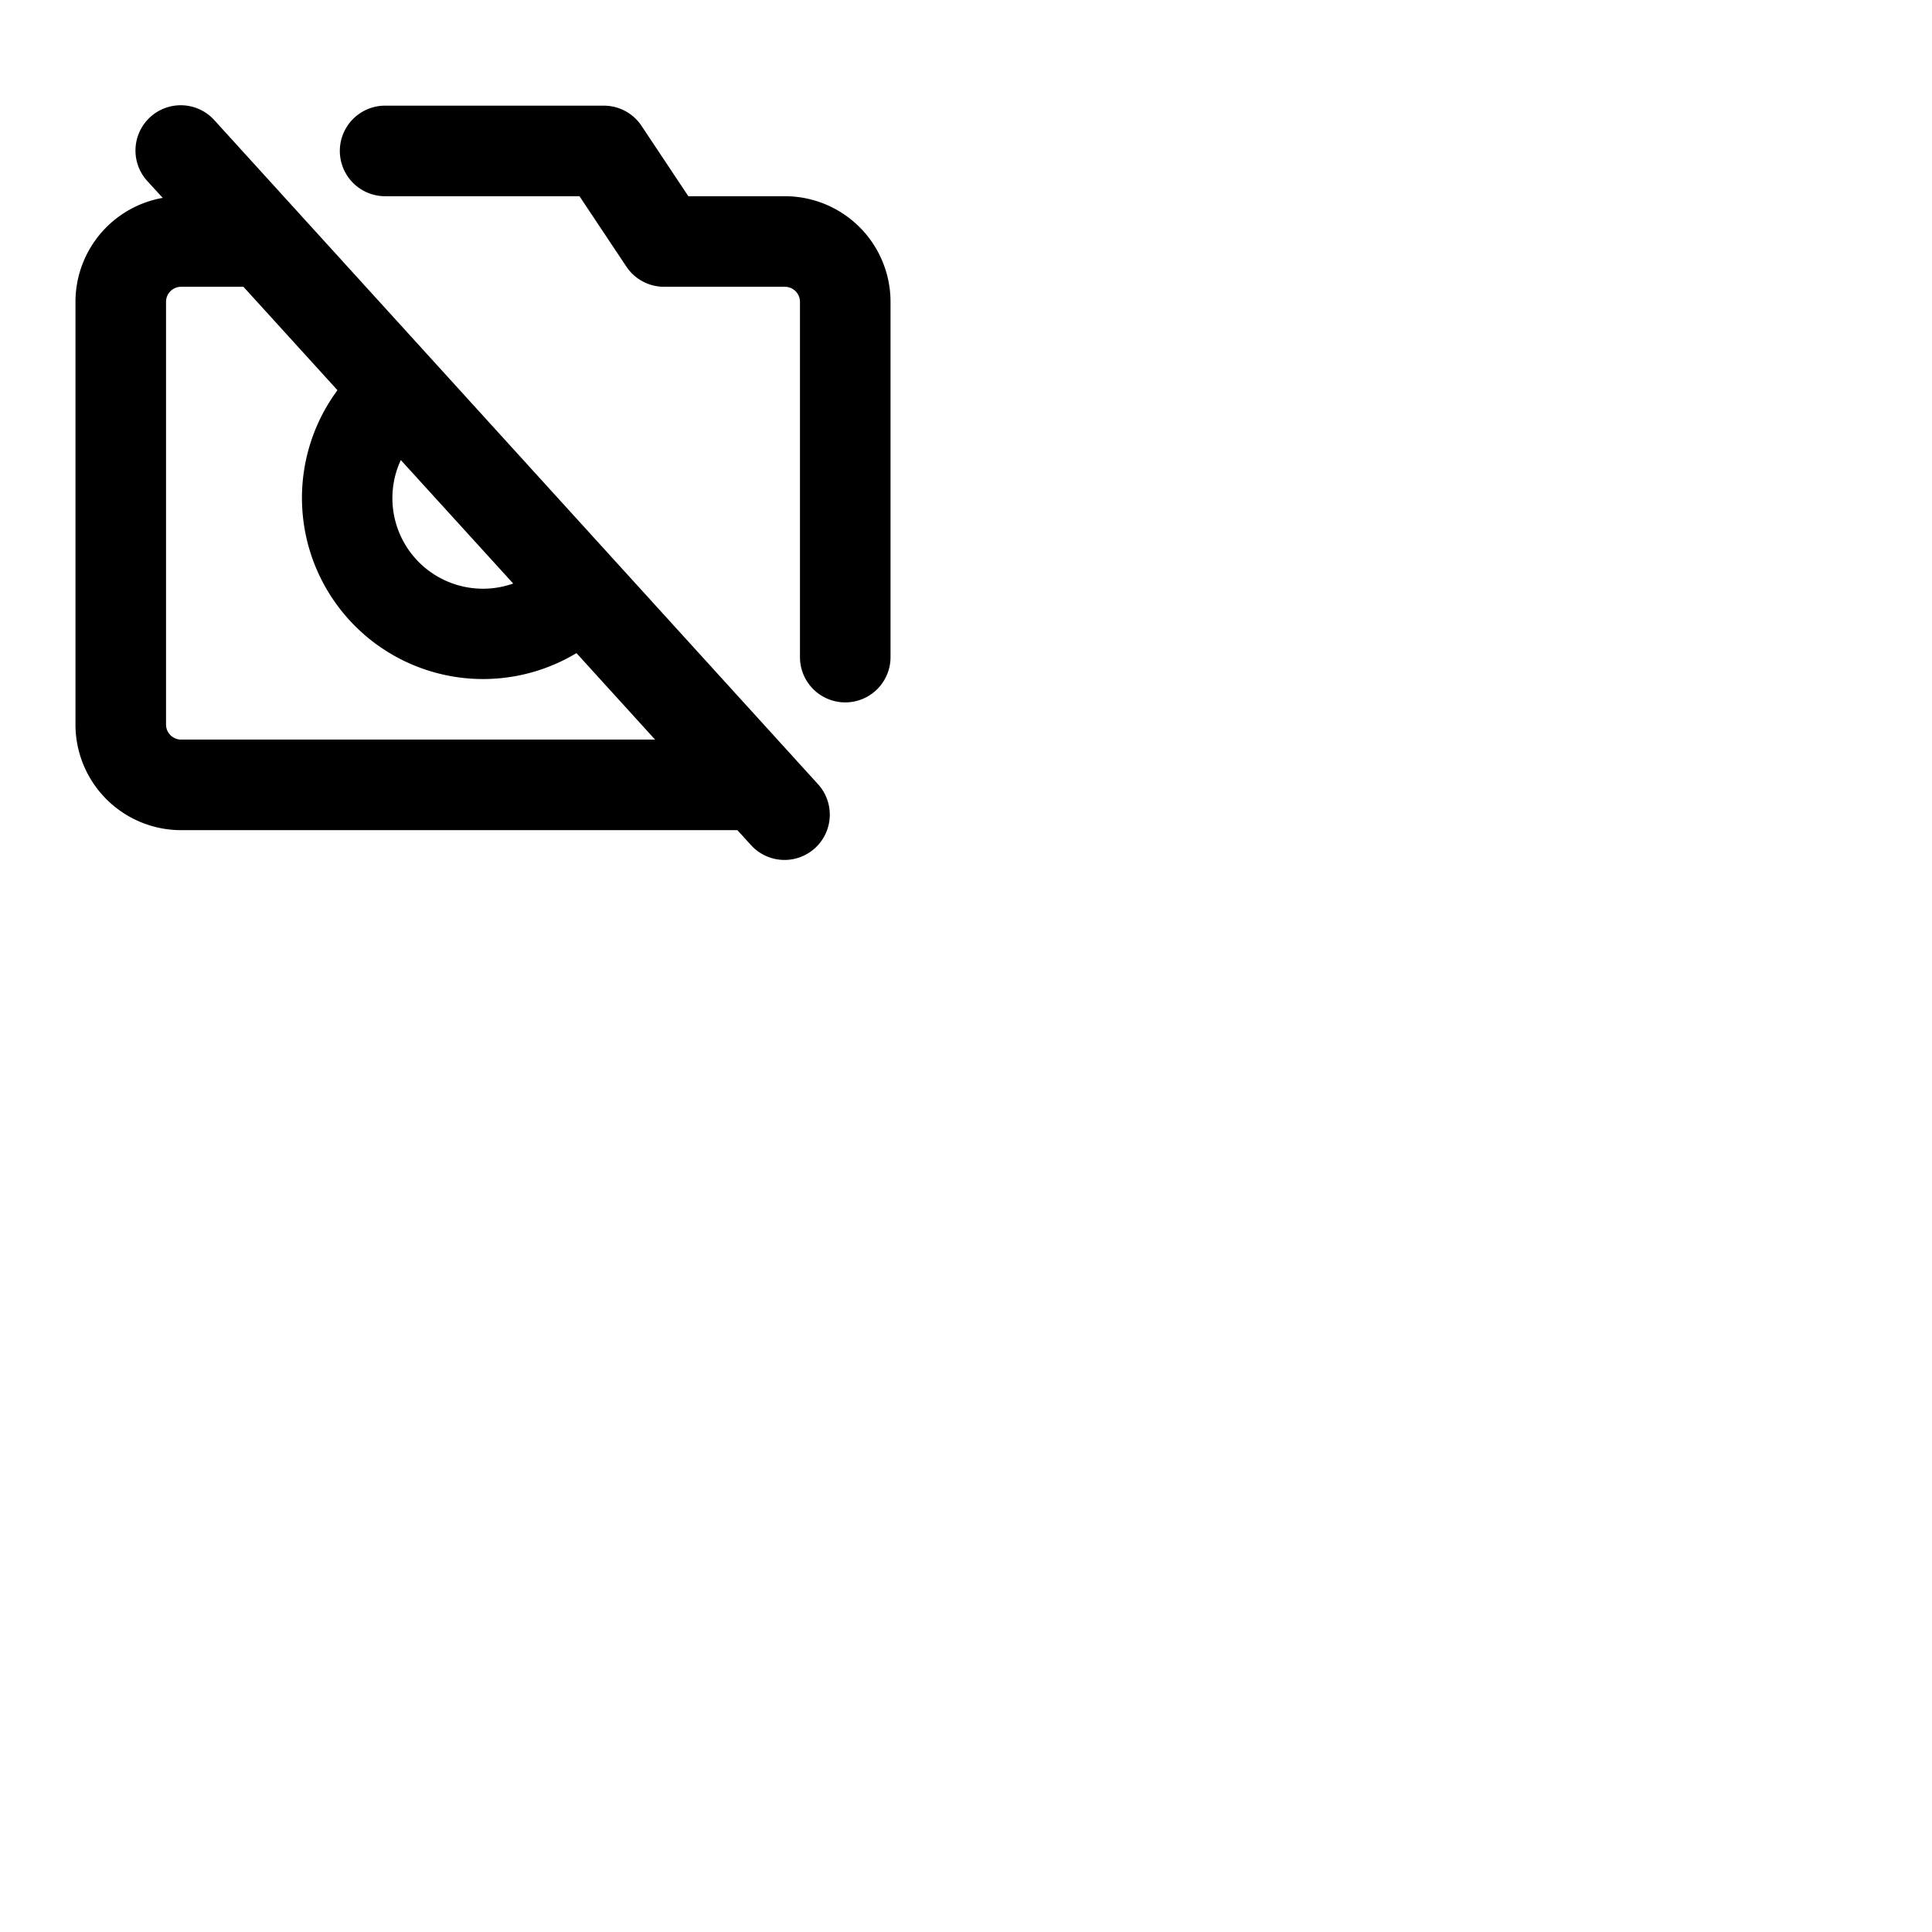 <svg xmlns="http://www.w3.org/2000/svg" version="1.1" viewBox="0 0 512 512" fill="currentColor"><path fill="currentColor" d="M56.88 31.93a12 12 0 1 0-17.76 16.14l4 4.37A28 28 0 0 0 20 80v112a28 28 0 0 0 28 28h147.42l3.7 4.07a12 12 0 0 0 17.76-16.14Zm49.35 90L136 154.64a24 24 0 0 1-29.77-32.75ZM48 196a4 4 0 0 1-4-4V80a4 4 0 0 1 4-4h16.51l24.92 27.41a48 48 0 0 0 63.34 69.67L173.6 196ZM236 80v94.14a12 12 0 0 1-24 0V80a4 4 0 0 0-4-4h-32a12 12 0 0 1-10-5.34L153.57 52h-51.51a12 12 0 0 1 0-24H160a12 12 0 0 1 10 5.34L182.42 52H208a28 28 0 0 1 28 28"/></svg>